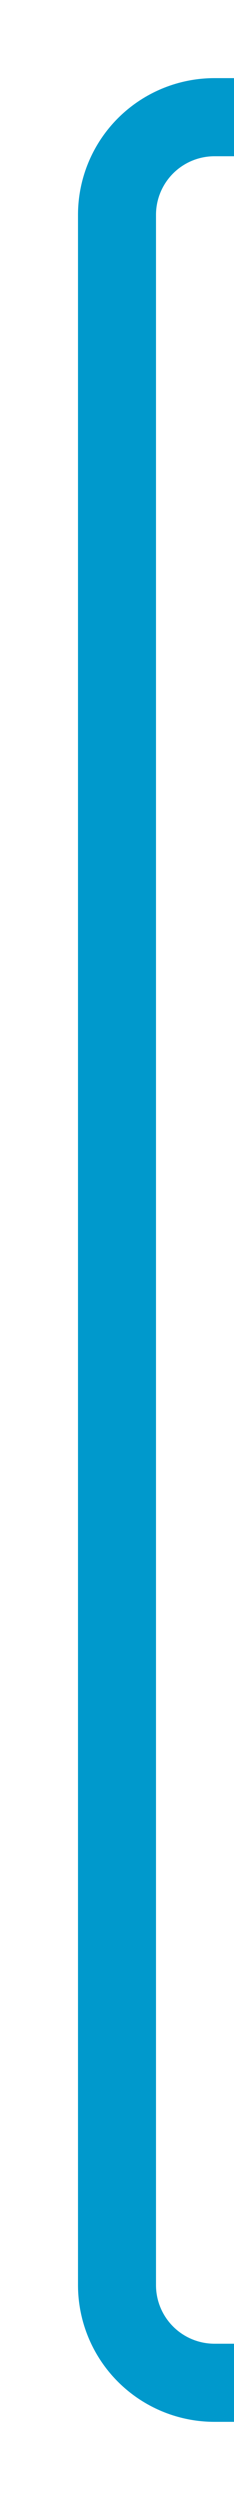﻿<?xml version="1.0" encoding="utf-8"?>
<svg version="1.1" xmlns:xlink="http://www.w3.org/1999/xlink" width="12px" height="128px" preserveAspectRatio="xMidYMin meet" viewBox="385 1797  10 128" xmlns="http://www.w3.org/2000/svg">
  <path d="M 403 1803  L 395 1803  A 5 5 0 0 0 390 1808 L 390 1914  A 5 5 0 0 0 395 1919 L 646 1919  " stroke-width="4" stroke="#0099cc" fill="none" />
  <path d="M 634.2 1931  L 649 1919  L 634.2 1907  L 640.4 1919  L 634.2 1931  Z " fill-rule="nonzero" fill="#0099cc" stroke="none" />
</svg>